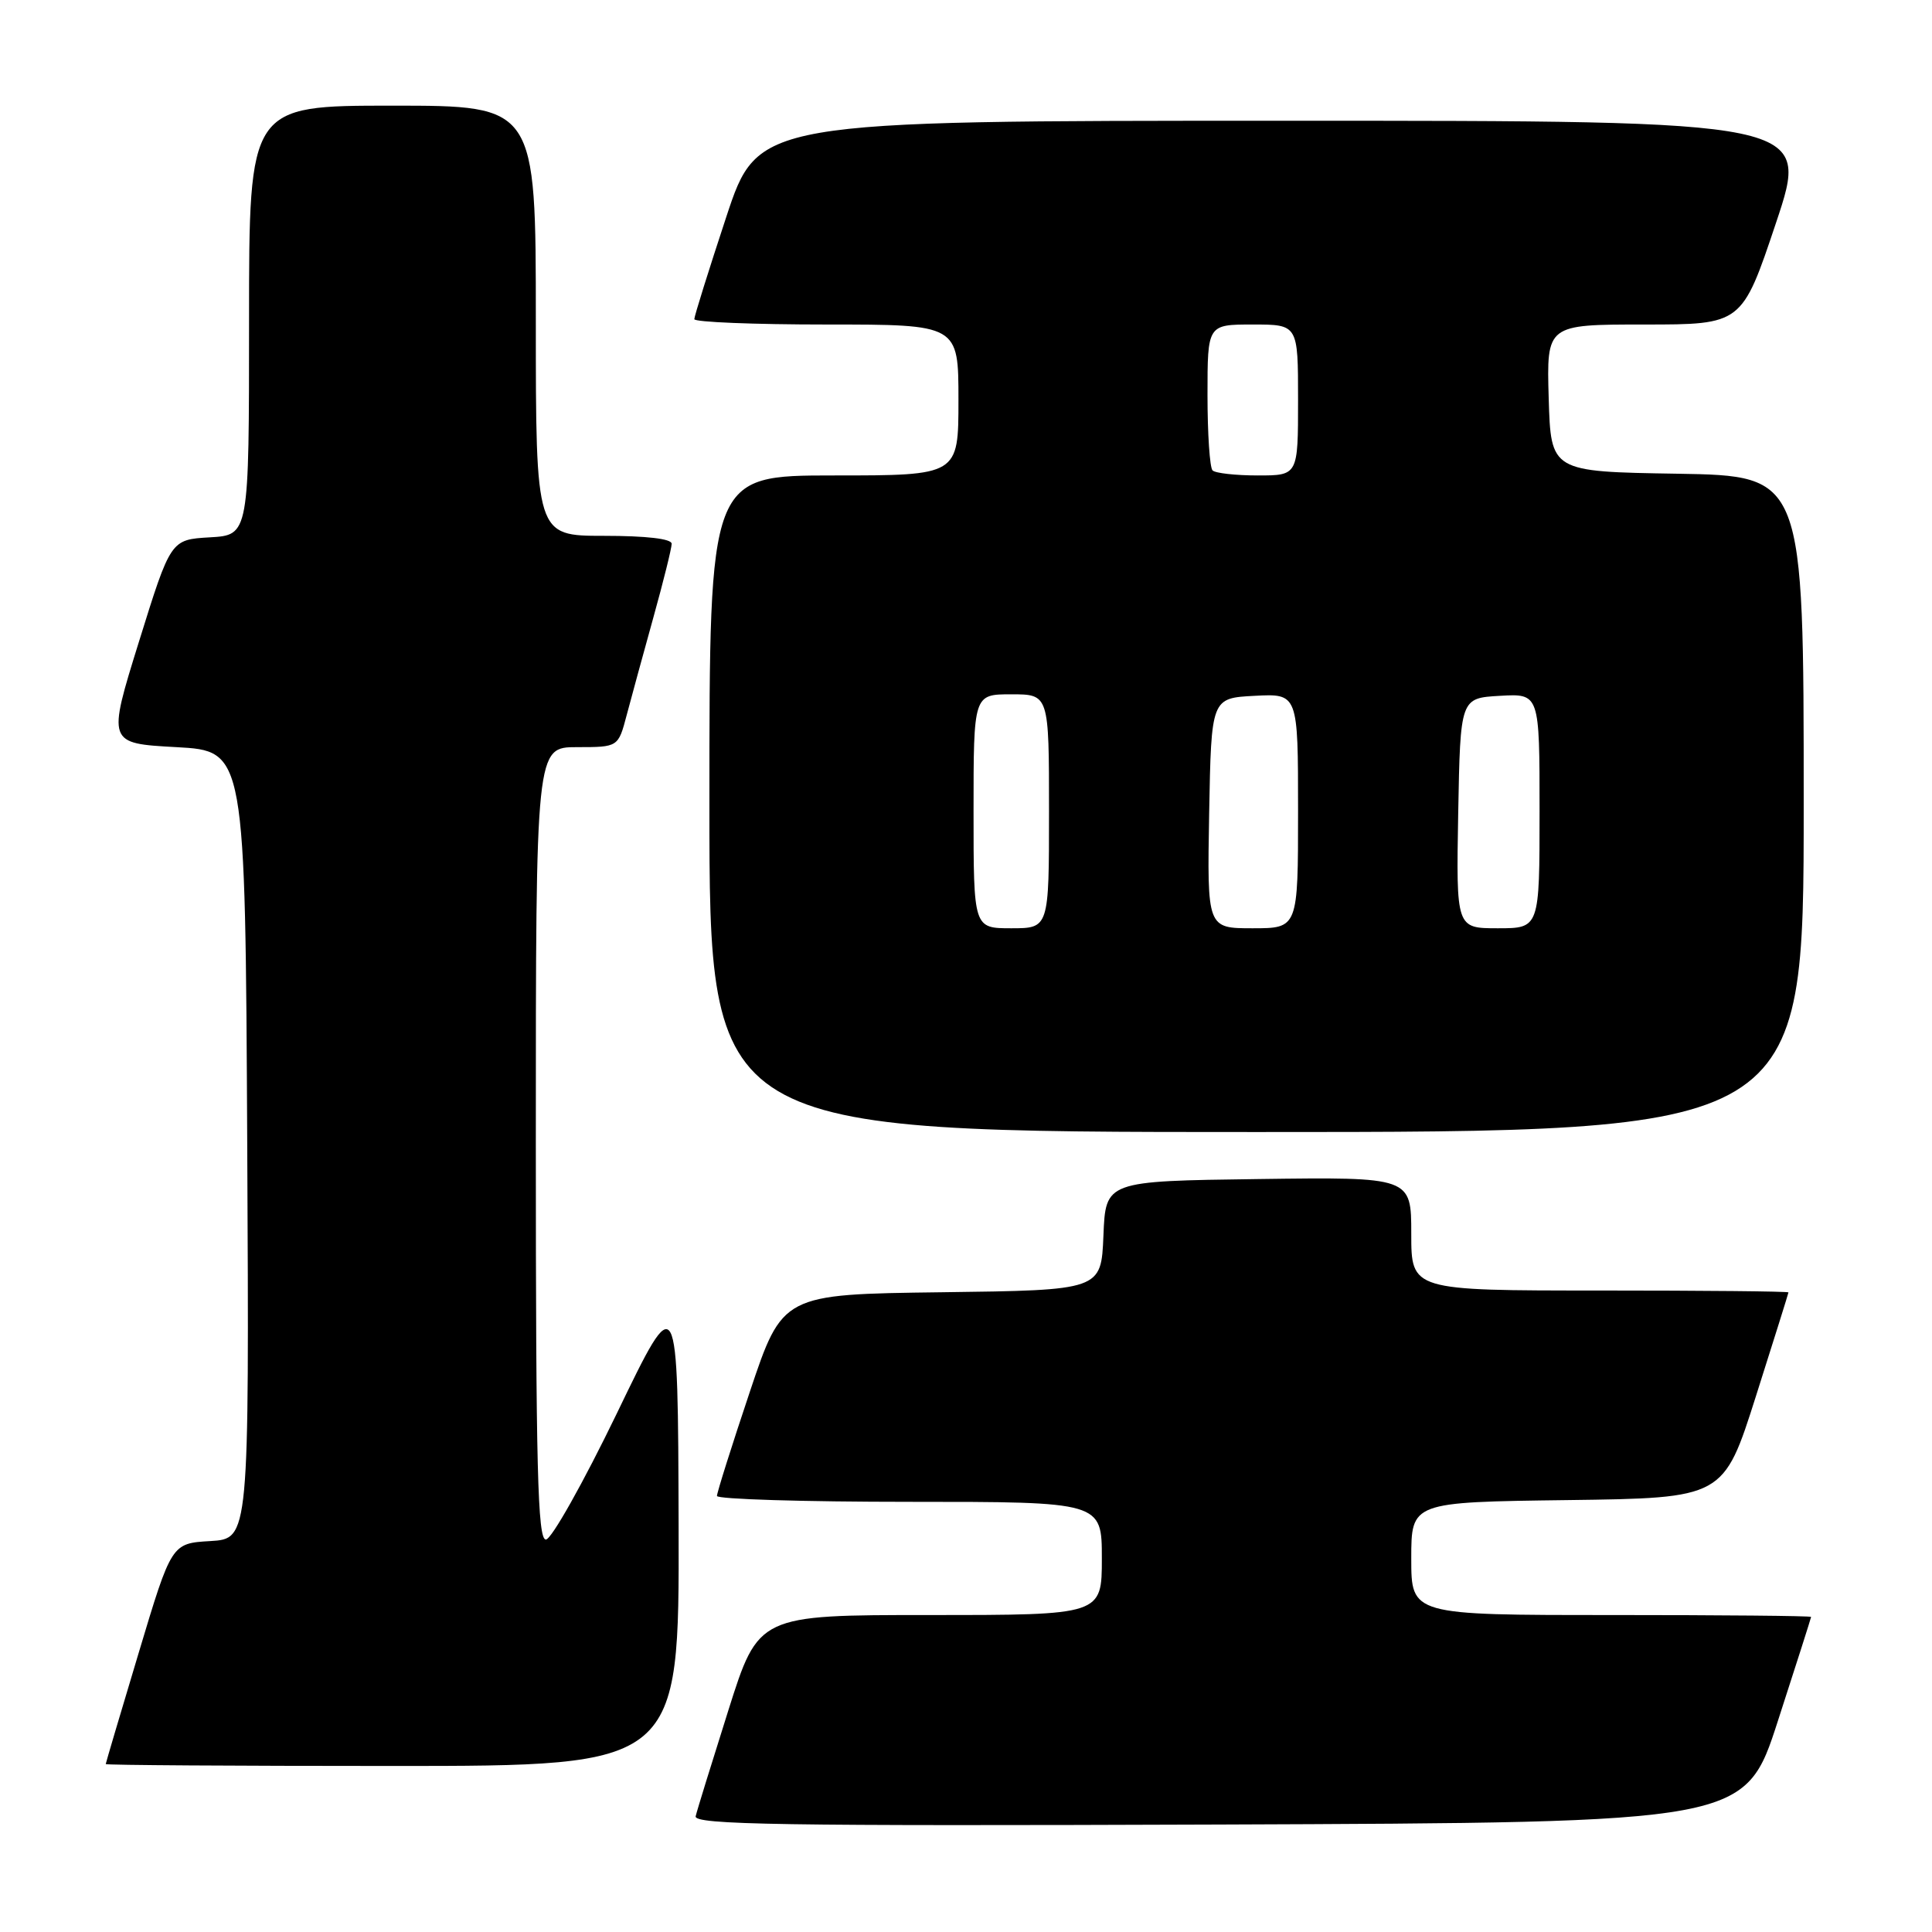 <?xml version="1.0" encoding="UTF-8" standalone="no"?>
<!DOCTYPE svg PUBLIC "-//W3C//DTD SVG 1.1//EN" "http://www.w3.org/Graphics/SVG/1.1/DTD/svg11.dtd" >
<svg xmlns="http://www.w3.org/2000/svg" xmlns:xlink="http://www.w3.org/1999/xlink" version="1.1" viewBox="0 0 256 256">
 <g >
 <path fill="currentColor"
d=" M 235.59 228.00 C 238.00 220.57 239.97 214.39 239.98 214.25 C 239.99 214.11 228.07 214.00 213.50 214.00 C 187.00 214.00 187.00 214.00 187.00 206.52 C 187.00 199.04 187.00 199.04 207.69 198.77 C 228.38 198.50 228.38 198.50 232.67 185.00 C 235.03 177.57 236.97 171.39 236.98 171.25 C 236.99 171.11 225.75 171.00 212.00 171.00 C 187.00 171.00 187.00 171.00 187.00 163.48 C 187.00 155.96 187.00 155.96 166.75 156.23 C 146.50 156.50 146.50 156.50 146.21 163.73 C 145.91 170.96 145.91 170.96 124.79 171.23 C 103.68 171.50 103.68 171.50 99.34 184.47 C 96.95 191.60 95.00 197.79 95.00 198.22 C 95.00 198.65 106.47 199.00 120.50 199.00 C 146.00 199.00 146.00 199.00 146.00 206.50 C 146.00 214.00 146.00 214.00 123.25 214.00 C 100.50 214.00 100.50 214.00 96.50 226.66 C 94.30 233.62 92.35 239.92 92.18 240.66 C 91.90 241.79 103.47 241.97 161.54 241.76 C 231.23 241.50 231.23 241.50 235.59 228.00 Z  M 89.92 202.25 C 89.83 170.50 89.83 170.50 81.75 187.25 C 77.29 196.47 73.06 204.00 72.33 204.00 C 71.24 204.00 71.00 194.53 71.00 151.50 C 71.00 99.00 71.00 99.00 76.46 99.00 C 81.92 99.00 81.92 99.00 83.04 94.75 C 83.66 92.41 85.25 86.59 86.58 81.80 C 87.91 77.02 89.00 72.63 89.00 72.05 C 89.00 71.39 85.64 71.00 80.00 71.00 C 71.00 71.00 71.00 71.00 71.00 42.50 C 71.00 14.00 71.00 14.00 52.00 14.00 C 33.00 14.00 33.00 14.00 33.00 42.45 C 33.00 70.90 33.00 70.90 27.81 71.20 C 22.62 71.50 22.62 71.50 18.42 85.00 C 14.22 98.50 14.22 98.50 23.36 99.00 C 32.50 99.50 32.50 99.50 32.76 151.70 C 33.02 203.89 33.02 203.89 27.87 204.20 C 22.73 204.50 22.73 204.50 18.38 219.00 C 15.98 226.97 14.02 233.61 14.01 233.75 C 14.01 233.89 31.10 234.00 52.00 234.00 C 90.00 234.00 90.00 234.00 89.92 202.25 Z  M 239.00 106.52 C 239.00 63.05 239.00 63.05 222.25 62.77 C 205.50 62.50 205.50 62.50 205.21 52.75 C 204.93 43.00 204.93 43.00 217.88 43.00 C 230.82 43.00 230.82 43.00 235.34 29.50 C 239.85 16.00 239.85 16.00 170.15 16.00 C 100.44 16.00 100.44 16.00 96.22 28.79 C 93.90 35.82 92.00 41.90 92.00 42.29 C 92.00 42.68 99.88 43.00 109.50 43.00 C 127.00 43.00 127.00 43.00 127.00 53.00 C 127.00 63.00 127.00 63.00 110.50 63.00 C 94.00 63.00 94.00 63.00 94.00 106.50 C 94.00 150.00 94.00 150.00 166.50 150.00 C 239.00 150.00 239.00 150.00 239.00 106.52 Z  M 129.00 107.50 C 129.00 92.00 129.00 92.00 134.00 92.00 C 139.00 92.00 139.00 92.00 139.00 107.50 C 139.00 123.00 139.00 123.00 134.00 123.00 C 129.00 123.00 129.00 123.00 129.00 107.50 Z  M 160.22 107.75 C 160.50 92.50 160.50 92.50 166.25 92.20 C 172.00 91.90 172.00 91.90 172.00 107.45 C 172.00 123.00 172.00 123.00 165.97 123.00 C 159.95 123.00 159.95 123.00 160.22 107.75 Z  M 193.22 107.75 C 193.50 92.50 193.50 92.50 198.75 92.20 C 204.00 91.90 204.00 91.90 204.00 107.45 C 204.00 123.00 204.00 123.00 198.47 123.00 C 192.95 123.00 192.95 123.00 193.22 107.75 Z  M 160.67 62.33 C 160.30 61.97 160.00 57.47 160.00 52.33 C 160.00 43.00 160.00 43.00 166.00 43.00 C 172.00 43.00 172.00 43.00 172.00 53.00 C 172.00 63.00 172.00 63.00 166.67 63.00 C 163.73 63.00 161.03 62.70 160.67 62.33 Z "/>
</g>
</svg>